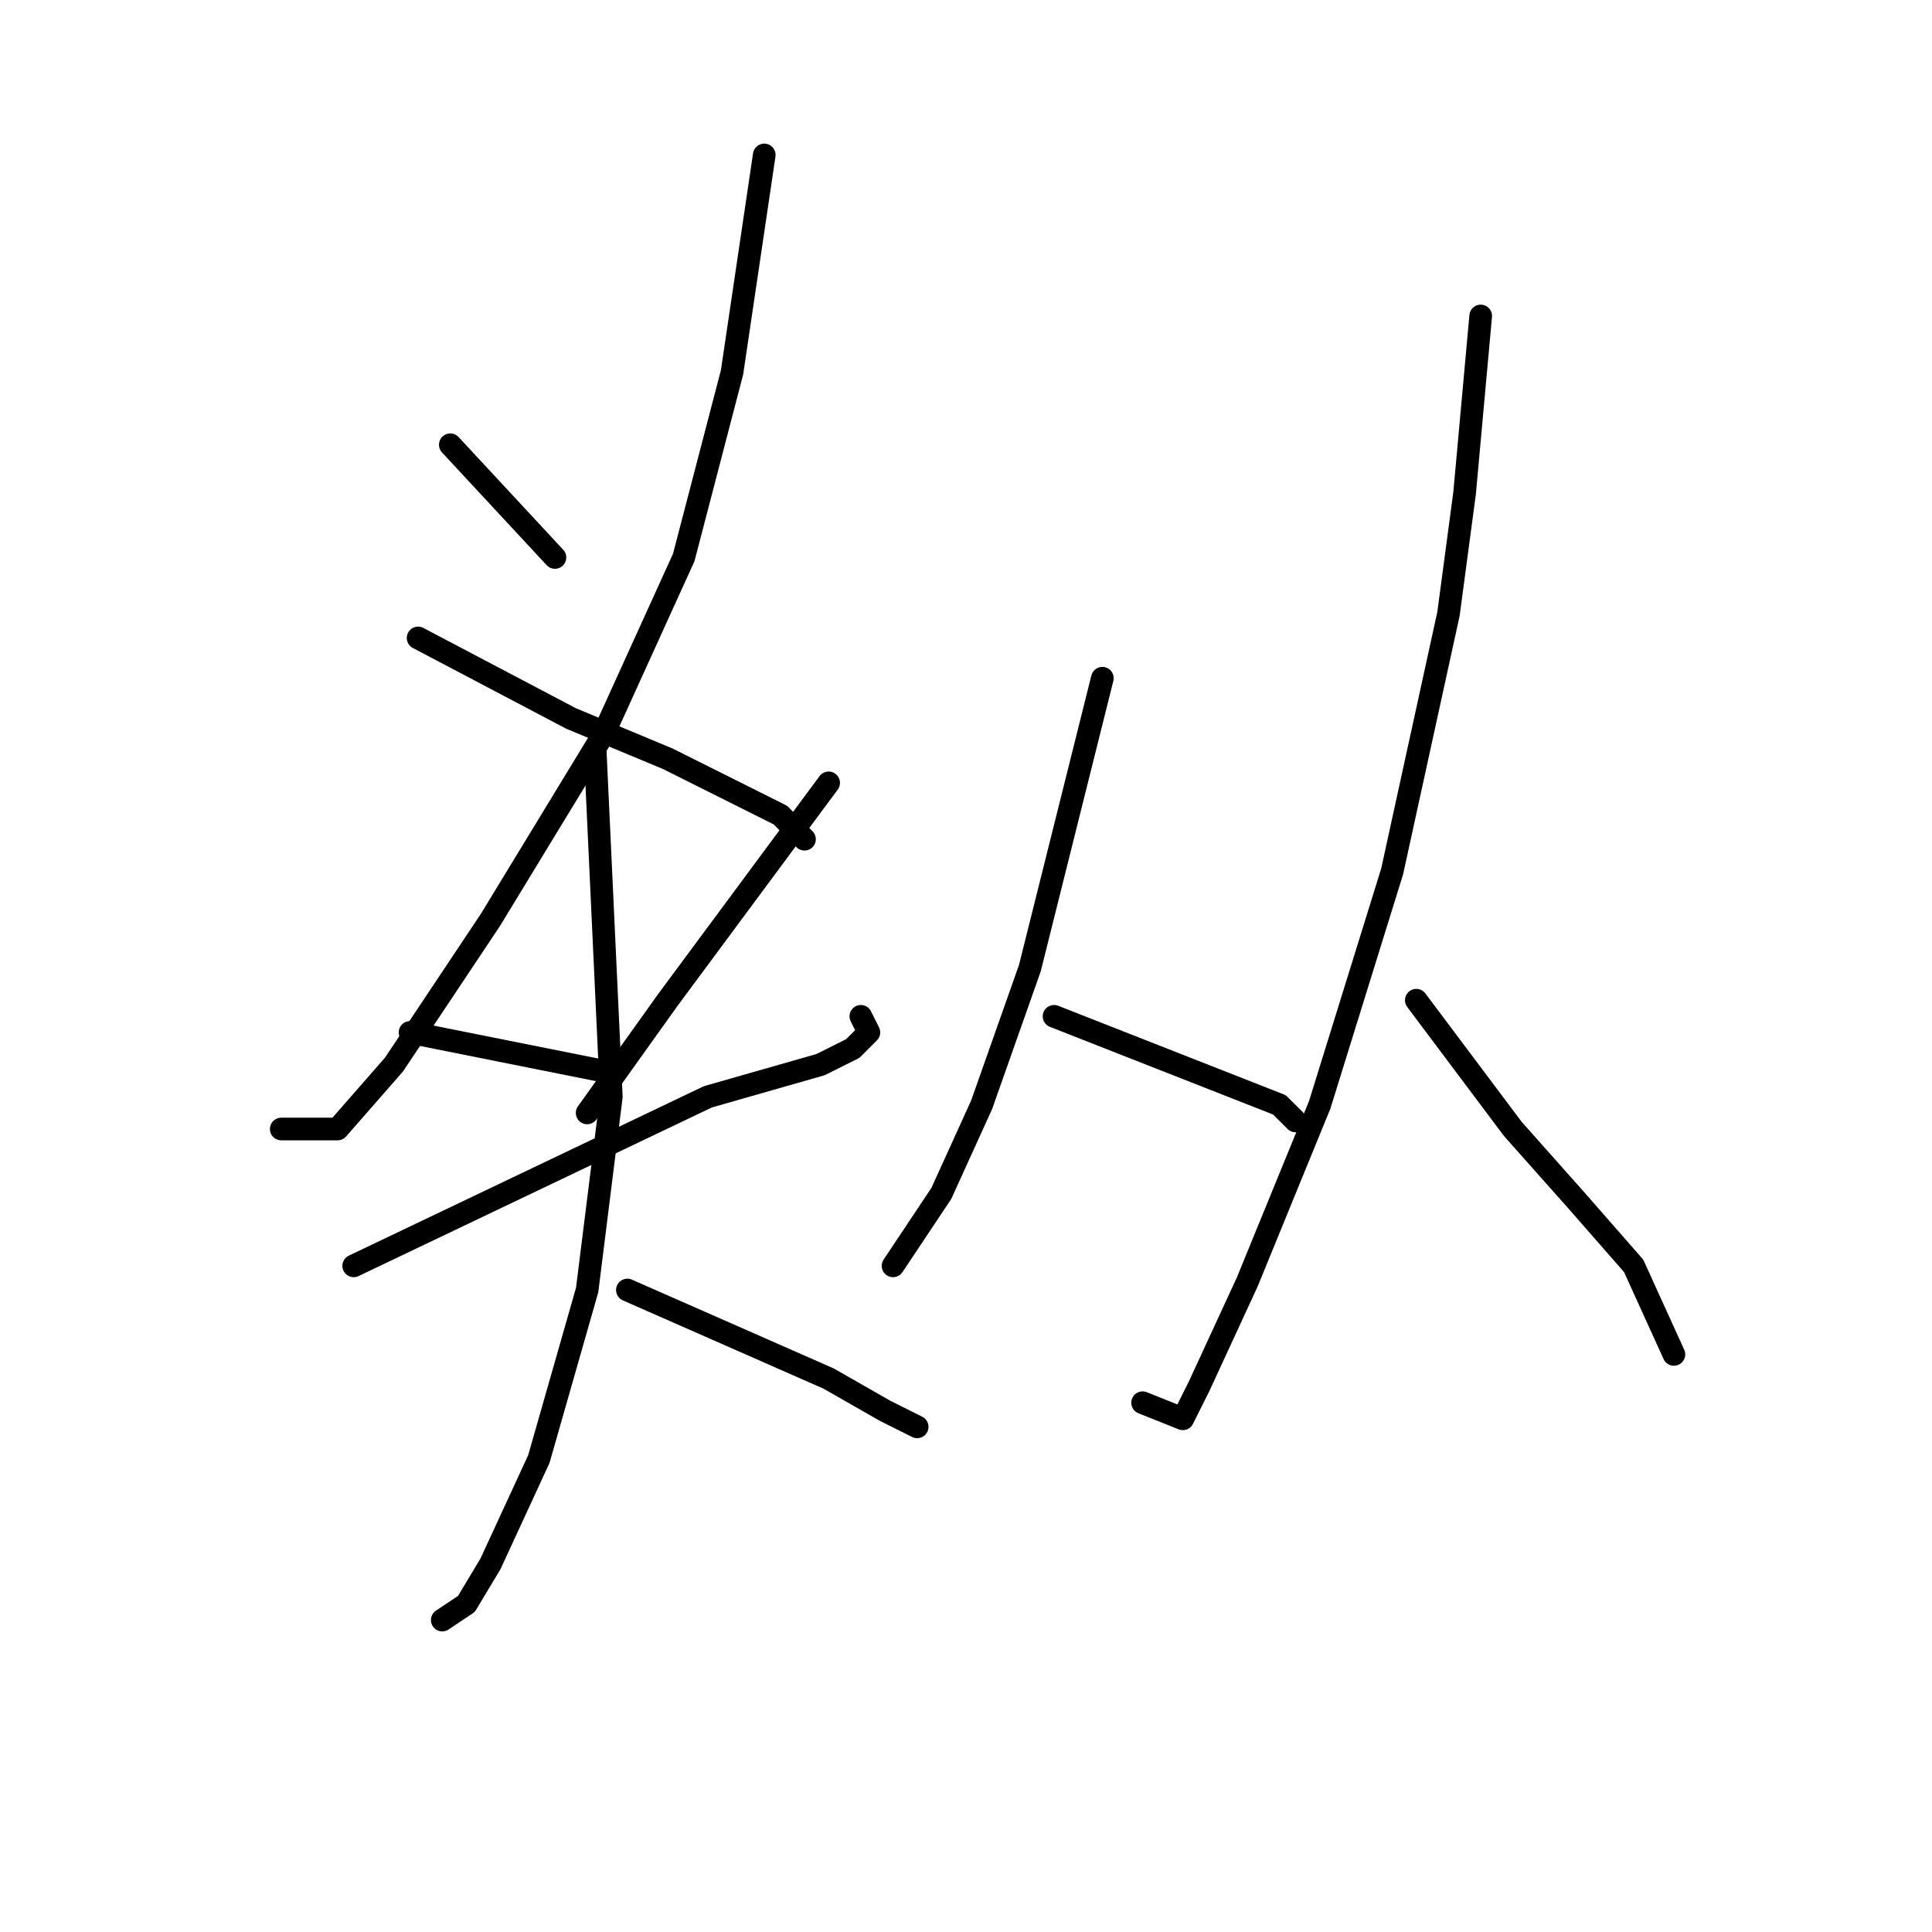 <?xml version="1.0" standalone="no"?>
    <svg width="256" height="256" xmlns="http://www.w3.org/2000/svg" version="1.1">
    <polyline stroke="black" stroke-width="3" stroke-linecap="round" fill="transparent" stroke-linejoin="round" points="59.667 58.933 73.533 73.867 73.533 73.867 " />
        <polyline stroke="black" stroke-width="3" stroke-linecap="round" fill="transparent" stroke-linejoin="round" points="101.267 20.533 97 49.333 90.6 73.867 79.933 97.333 65 121.867 52.2 141.067 44.733 149.6 37.267 149.6 37.267 149.6 " />
        <polyline stroke="black" stroke-width="3" stroke-linecap="round" fill="transparent" stroke-linejoin="round" points="55.4 84.533 75.667 95.2 88.467 100.533 103.4 108 106.6 111.2 106.6 111.2 " />
        <polyline stroke="black" stroke-width="3" stroke-linecap="round" fill="transparent" stroke-linejoin="round" points="54.333 136.8 81 142.133 81 142.133 " />
        <polyline stroke="black" stroke-width="3" stroke-linecap="round" fill="transparent" stroke-linejoin="round" points="109.8 103.733 88.467 132.533 77.8 147.467 77.8 147.467 " />
        <polyline stroke="black" stroke-width="3" stroke-linecap="round" fill="transparent" stroke-linejoin="round" points="46.867 167.733 93.8 145.333 108.733 141.067 113 138.933 115.133 136.8 114.067 134.667 114.067 134.667 " />
        <polyline stroke="black" stroke-width="3" stroke-linecap="round" fill="transparent" stroke-linejoin="round" points="78.867 99.467 81 145.333 77.8 170.933 71.4 193.333 65 207.2 61.8 212.533 58.6 214.667 58.6 214.667 " />
        <polyline stroke="black" stroke-width="3" stroke-linecap="round" fill="transparent" stroke-linejoin="round" points="83.133 170.933 109.8 182.667 117.267 186.933 121.533 189.067 121.533 189.067 " />
        <polyline stroke="black" stroke-width="3" stroke-linecap="round" fill="transparent" stroke-linejoin="round" points="146.067 89.867 136.467 128.267 130.067 146.4 124.733 158.133 118.333 167.733 118.333 167.733 " />
        <polyline stroke="black" stroke-width="3" stroke-linecap="round" fill="transparent" stroke-linejoin="round" points="139.667 134.667 169.533 146.4 171.667 148.533 171.667 148.533 " />
        <polyline stroke="black" stroke-width="3" stroke-linecap="round" fill="transparent" stroke-linejoin="round" points="196.2 41.867 194.067 65.333 191.933 81.333 184.467 115.467 174.867 146.4 165.267 169.867 158.867 183.733 156.733 188 151.4 185.867 151.4 185.867 " />
        <polyline stroke="black" stroke-width="3" stroke-linecap="round" fill="transparent" stroke-linejoin="round" points="187.667 132.533 200.467 149.6 209 159.2 216.467 167.733 221.8 179.467 221.8 179.467 " />
        </svg>